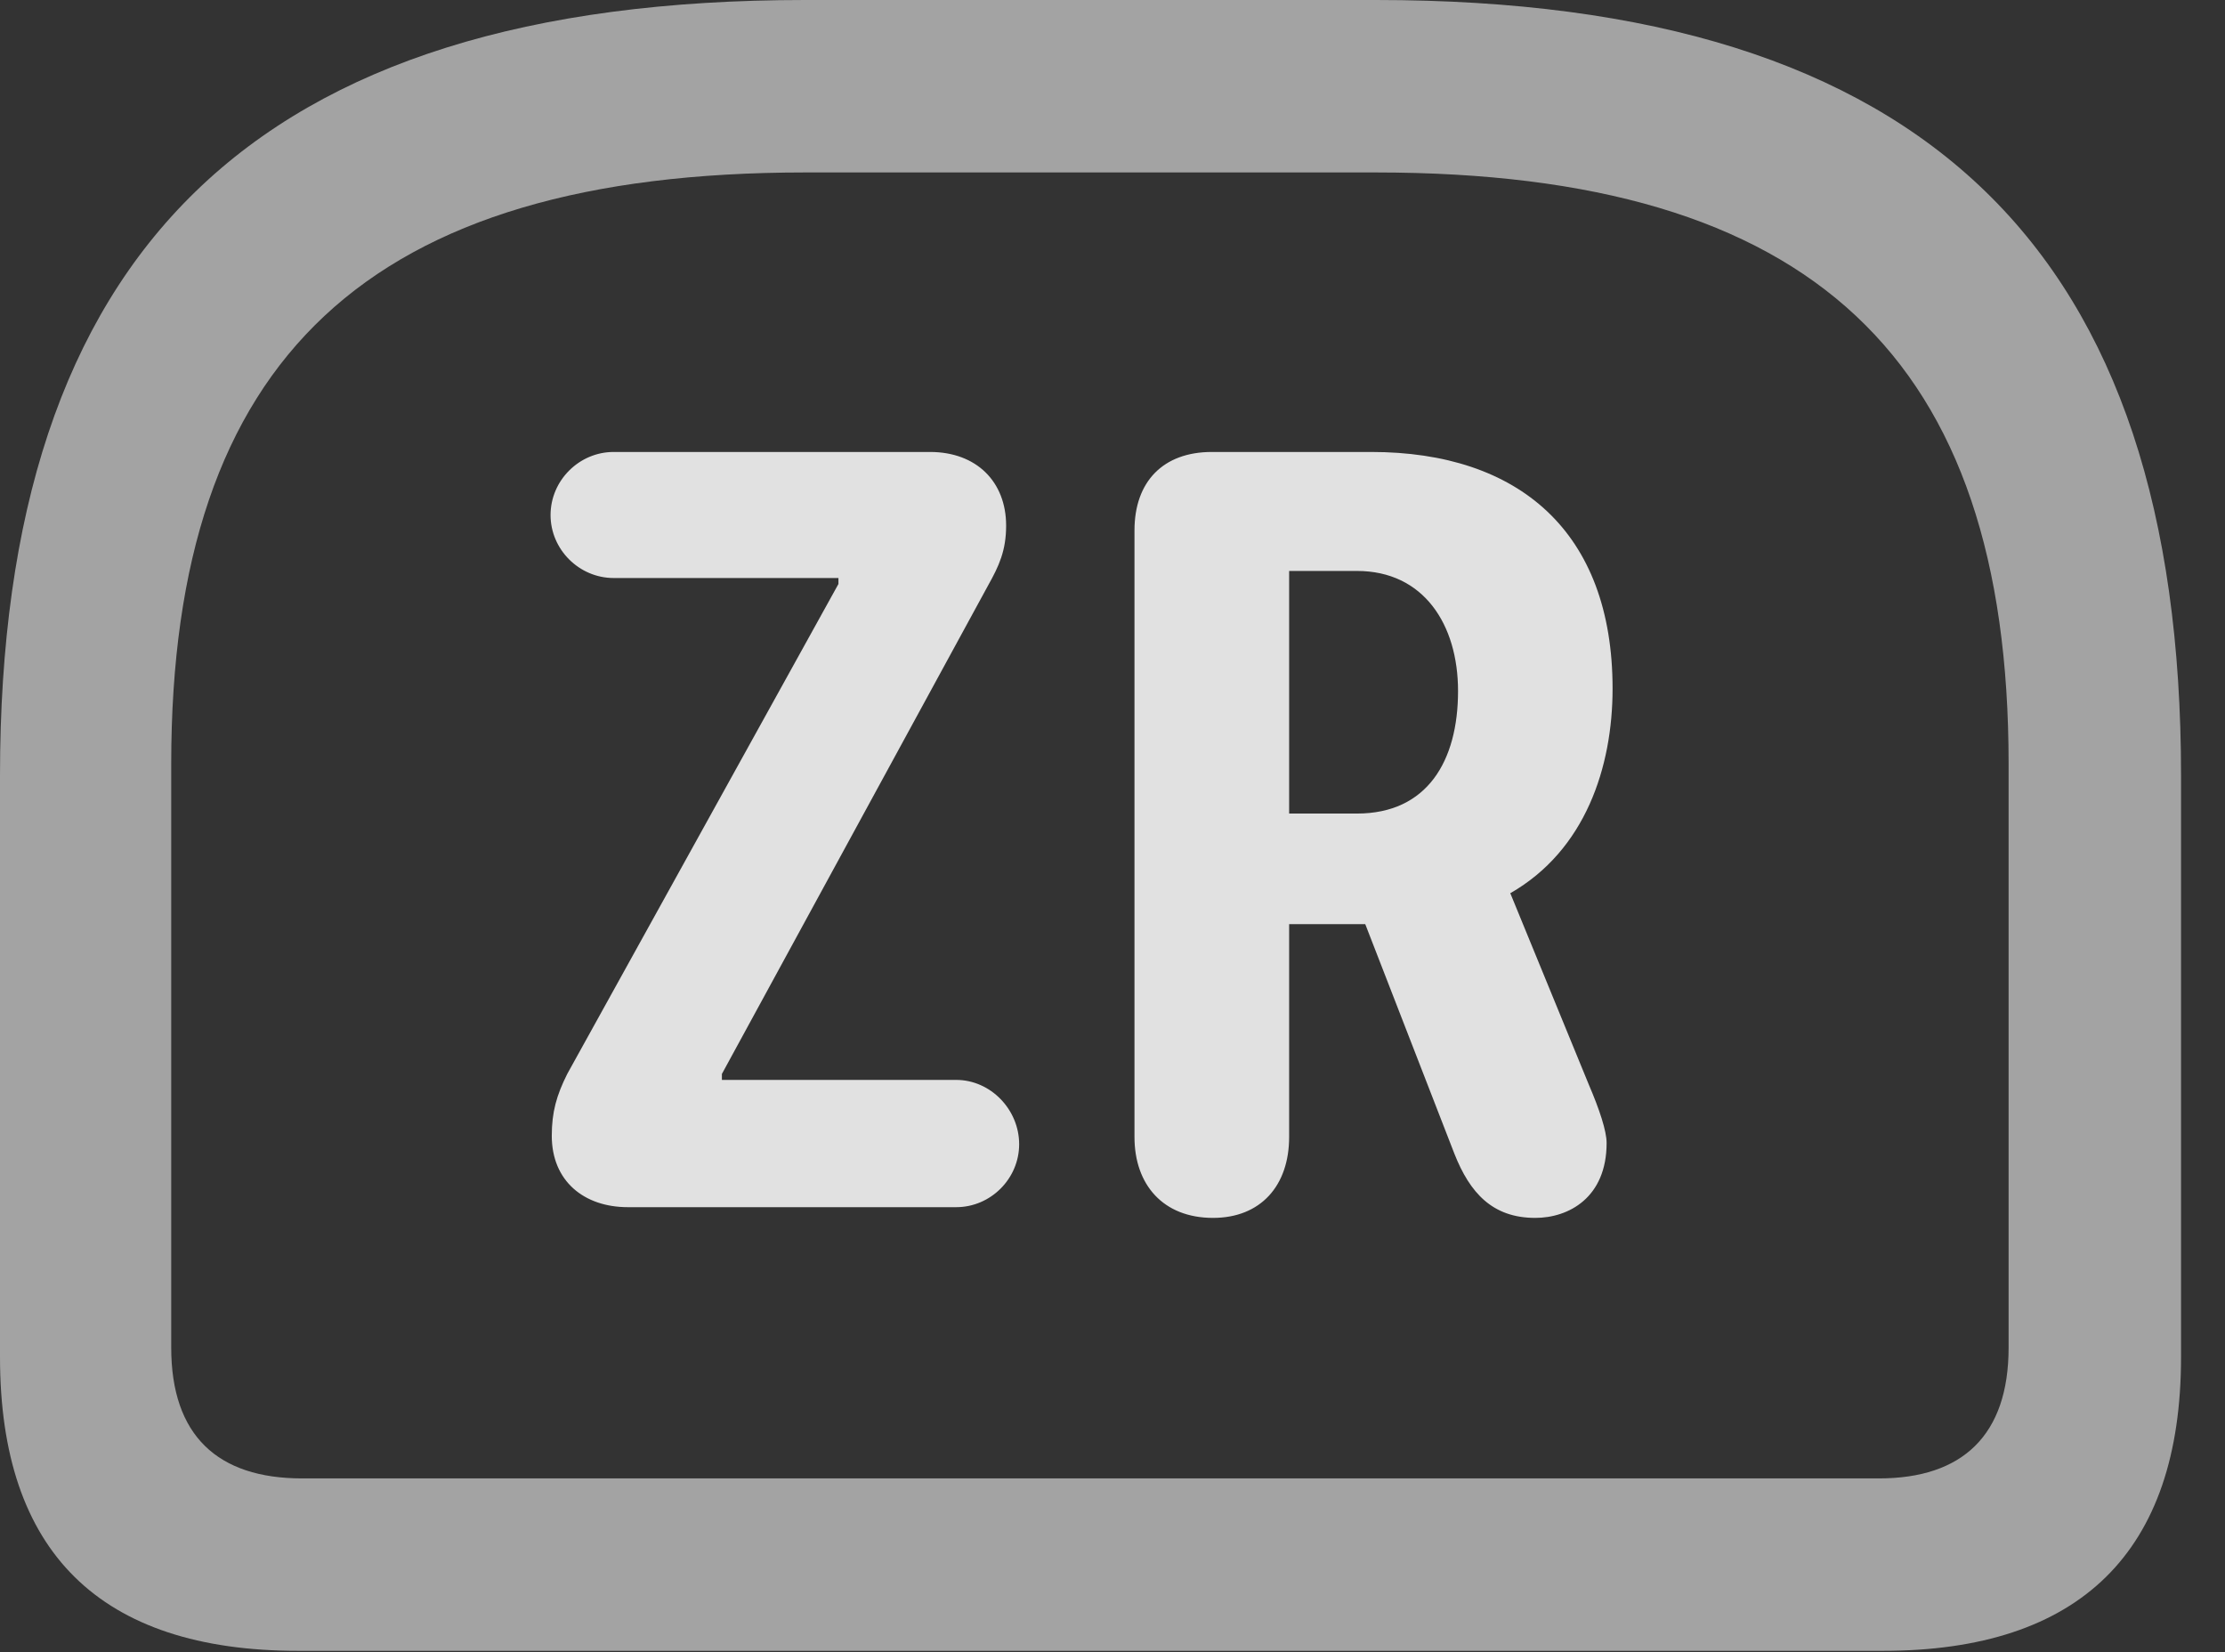 <?xml version="1.0" encoding="UTF-8"?>
<!--Generator: Apple Native CoreSVG 232.5-->
<!DOCTYPE svg
PUBLIC "-//W3C//DTD SVG 1.1//EN"
       "http://www.w3.org/Graphics/SVG/1.1/DTD/svg11.dtd">
<svg version="1.1" xmlns="http://www.w3.org/2000/svg" xmlns:xlink="http://www.w3.org/1999/xlink" width="18.271" height="13.565">
 <rect width="100%" height="100%" fill="#333333" stroke="none"/>
 <g>
  <rect height="13.565" opacity="0" width="18.271" x="0" y="0"/>
  <path d="M6.611 0C2.08 0 0 2.07 0 6.367L0 11.143C0 12.744 0.82 13.555 2.451 13.555L15.459 13.555C17.08 13.555 17.91 12.744 17.91 11.143L17.91 6.367C17.91 2.07 15.83 0 11.299 0ZM6.611 1.416L11.299 1.416C14.883 1.416 16.494 2.939 16.494 6.27L16.494 11.065C16.494 11.787 16.113 12.139 15.43 12.139L2.48 12.139C1.787 12.139 1.406 11.787 1.406 11.065L1.406 6.27C1.406 2.939 3.027 1.416 6.611 1.416Z" fill="#ffffff" fill-opacity="0.55"/>
  <path d="M5.156 9.912L7.852 9.912C8.135 9.912 8.369 9.678 8.369 9.395C8.369 9.111 8.135 8.867 7.852 8.867L5.928 8.867L5.928 8.818L8.115 4.805C8.203 4.648 8.262 4.521 8.262 4.316C8.262 3.955 8.018 3.711 7.637 3.711L5.039 3.711C4.756 3.711 4.521 3.945 4.521 4.229C4.521 4.512 4.756 4.746 5.039 4.746L6.885 4.746L6.885 4.795L4.658 8.818C4.57 8.994 4.531 9.131 4.531 9.326C4.531 9.697 4.795 9.912 5.156 9.912ZM9.961 10C10.352 10 10.586 9.736 10.586 9.336L10.586 7.588L11.211 7.588L11.943 9.473C12.07 9.795 12.256 10 12.607 10C12.881 10 13.193 9.834 13.193 9.385C13.193 9.287 13.135 9.111 13.047 8.906L12.402 7.334C13.018 6.982 13.242 6.299 13.242 5.654C13.242 4.365 12.471 3.711 11.26 3.711L9.951 3.711C9.551 3.711 9.316 3.955 9.316 4.355L9.316 9.336C9.316 9.727 9.551 10 9.961 10ZM10.586 6.68L10.586 4.688L11.143 4.688C11.69 4.688 11.973 5.127 11.973 5.674C11.973 6.25 11.719 6.68 11.143 6.68Z" fill="#ffffff" fill-opacity="0.85"/>
 </g>
</svg>
